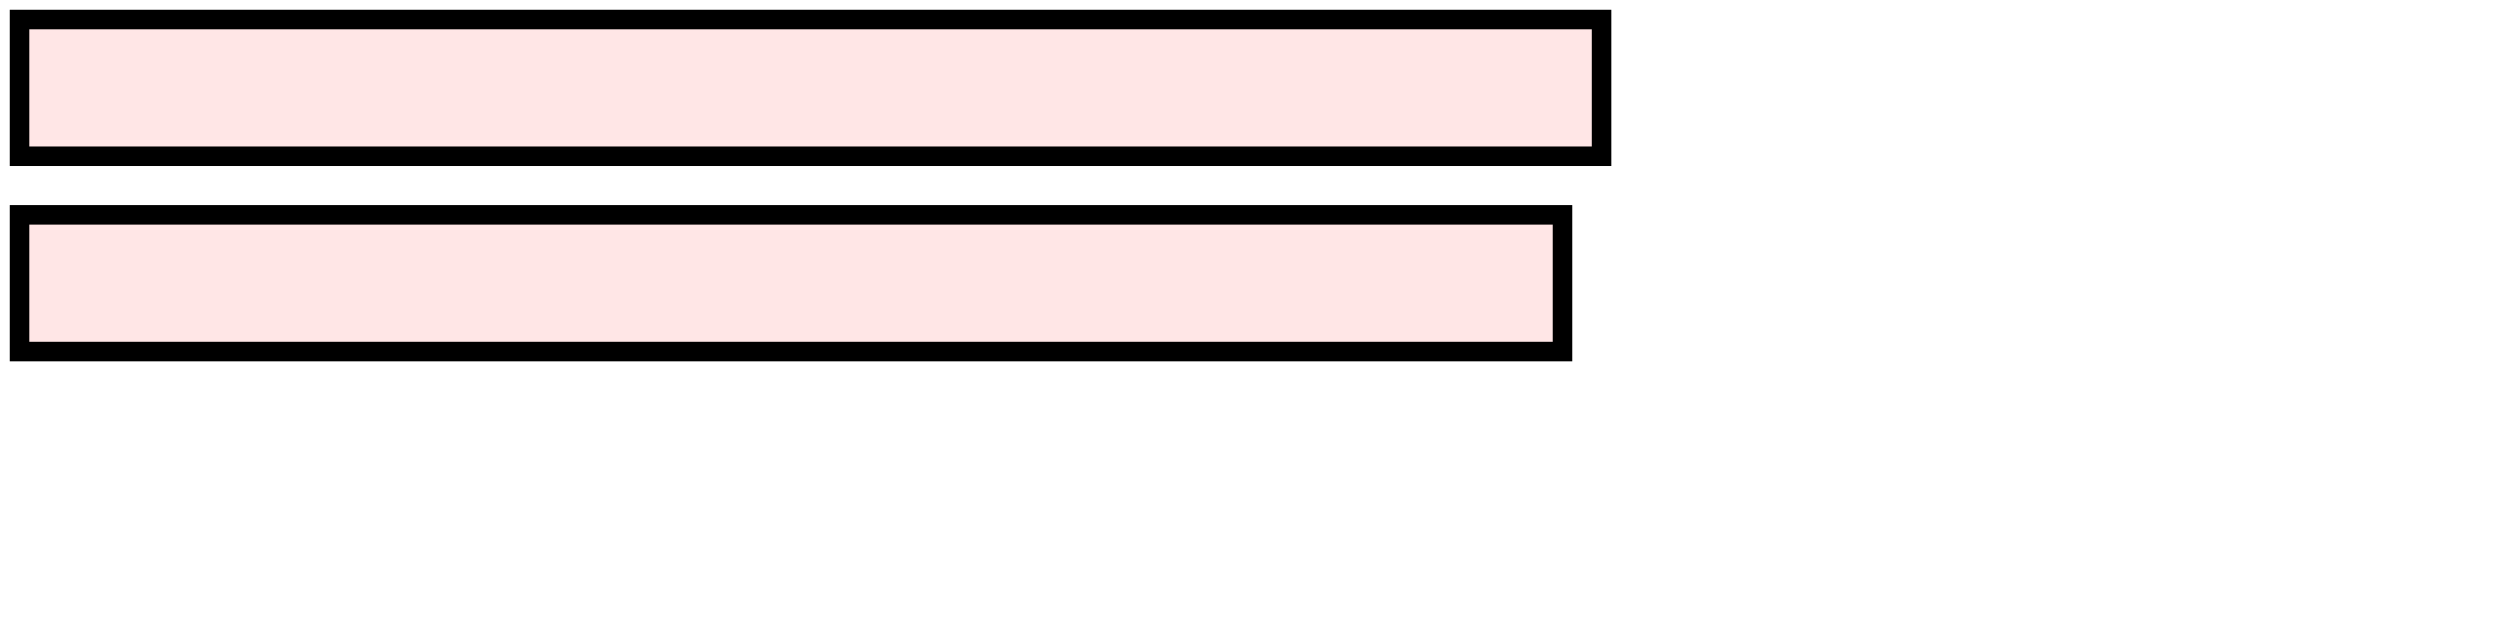 <?xml version="1.0" encoding="UTF-8"?>
<svg xmlns="http://www.w3.org/2000/svg" xmlns:xlink="http://www.w3.org/1999/xlink"
     width="128" height="32" viewBox="0 0 128 32">
<defs>
</defs>
<rect x="1" y="1" width="81" height="7" stroke="black" fill="red" fill-opacity="0.1" id="0">
<title>sprite_4</title>
</rect>
<rect x="1" y="11" width="79" height="7" stroke="black" fill="red" fill-opacity="0.1" id="1">
<title>sprite_5</title>
</rect>
</svg>